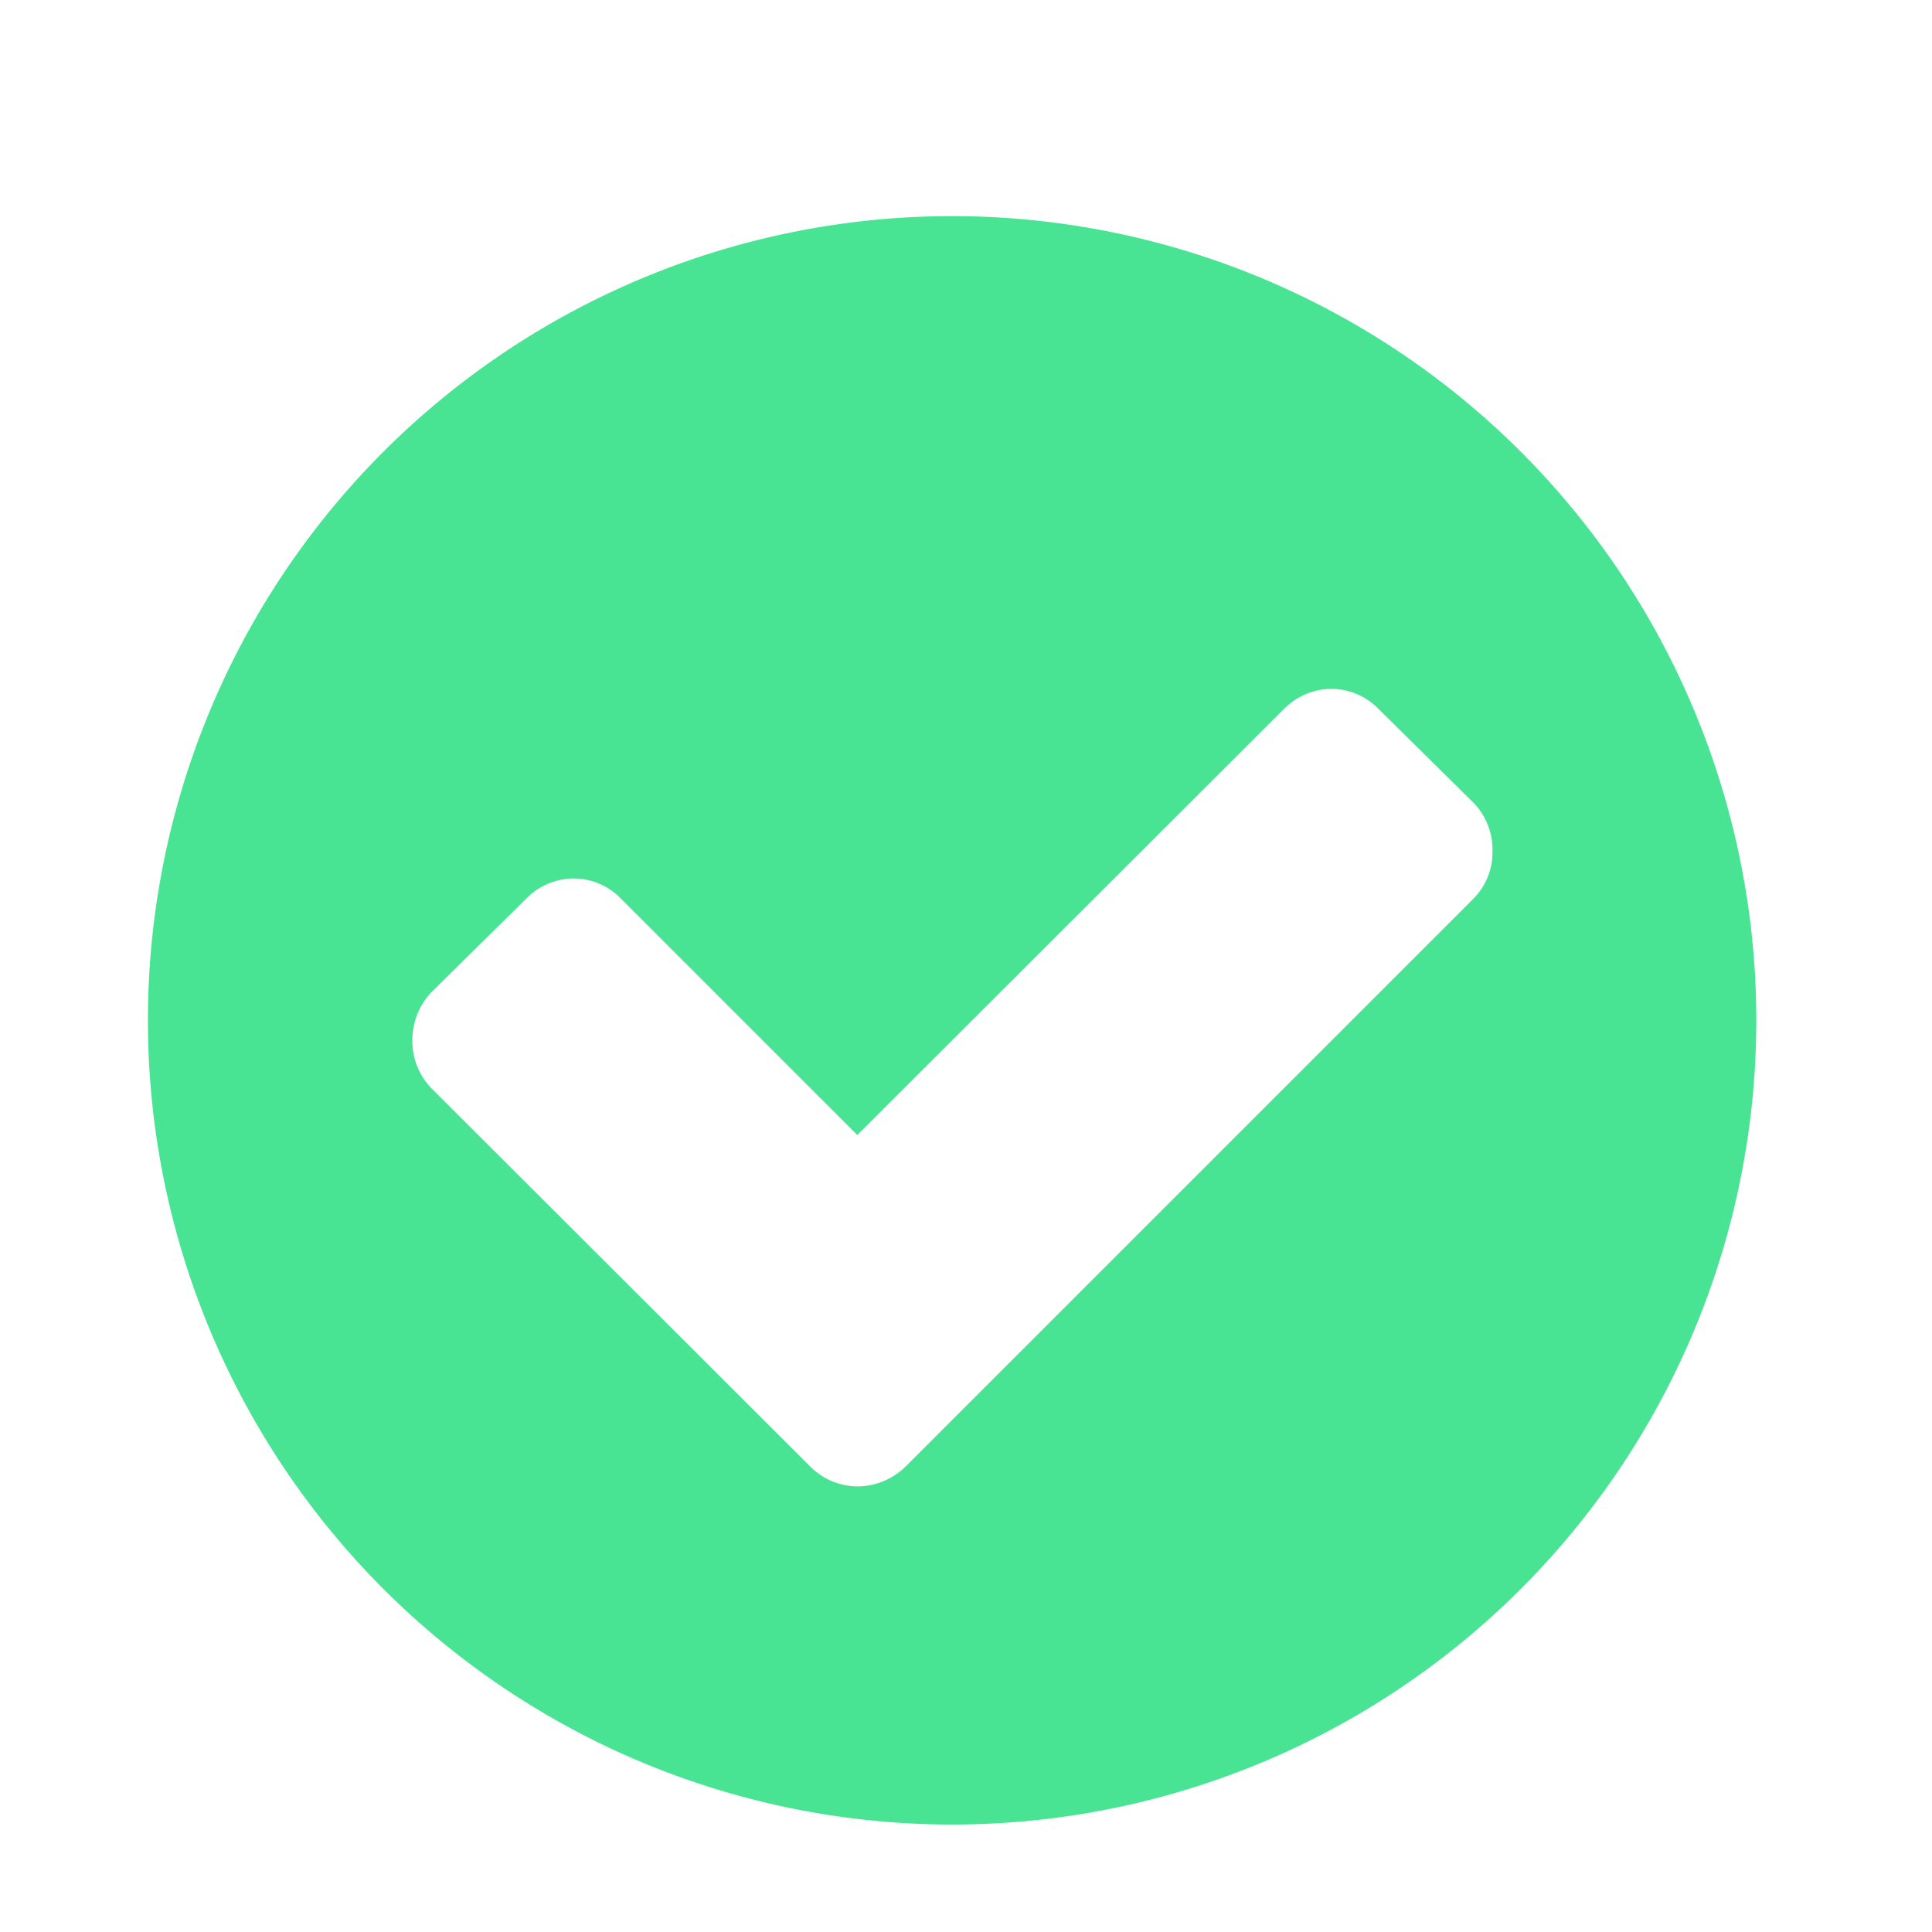 <svg id="Calque_1" data-name="Calque 1" xmlns="http://www.w3.org/2000/svg" viewBox="0 0 32 32"><title>check_g</title><path d="M15.78,30.22A13.32,13.32,0,1,1,29.09,16.91,13.32,13.32,0,0,1,15.78,30.22ZM24.41,13.3l-1.58-1.56a1.09,1.09,0,0,0-.78-.33,1.11,1.11,0,0,0-.78.33L14.2,18.8l-3.92-3.92a1.09,1.09,0,0,0-.78-.33,1.11,1.11,0,0,0-.78.33L7.14,16.44a1.16,1.16,0,0,0-.31.8,1.13,1.13,0,0,0,.31.78l6.28,6.27a1.12,1.12,0,0,0,.78.33,1.15,1.15,0,0,0,.8-.33l9.41-9.41a1.09,1.09,0,0,0,.31-.78A1.12,1.12,0,0,0,24.41,13.3Z" style="fill:#48e494"/></svg>